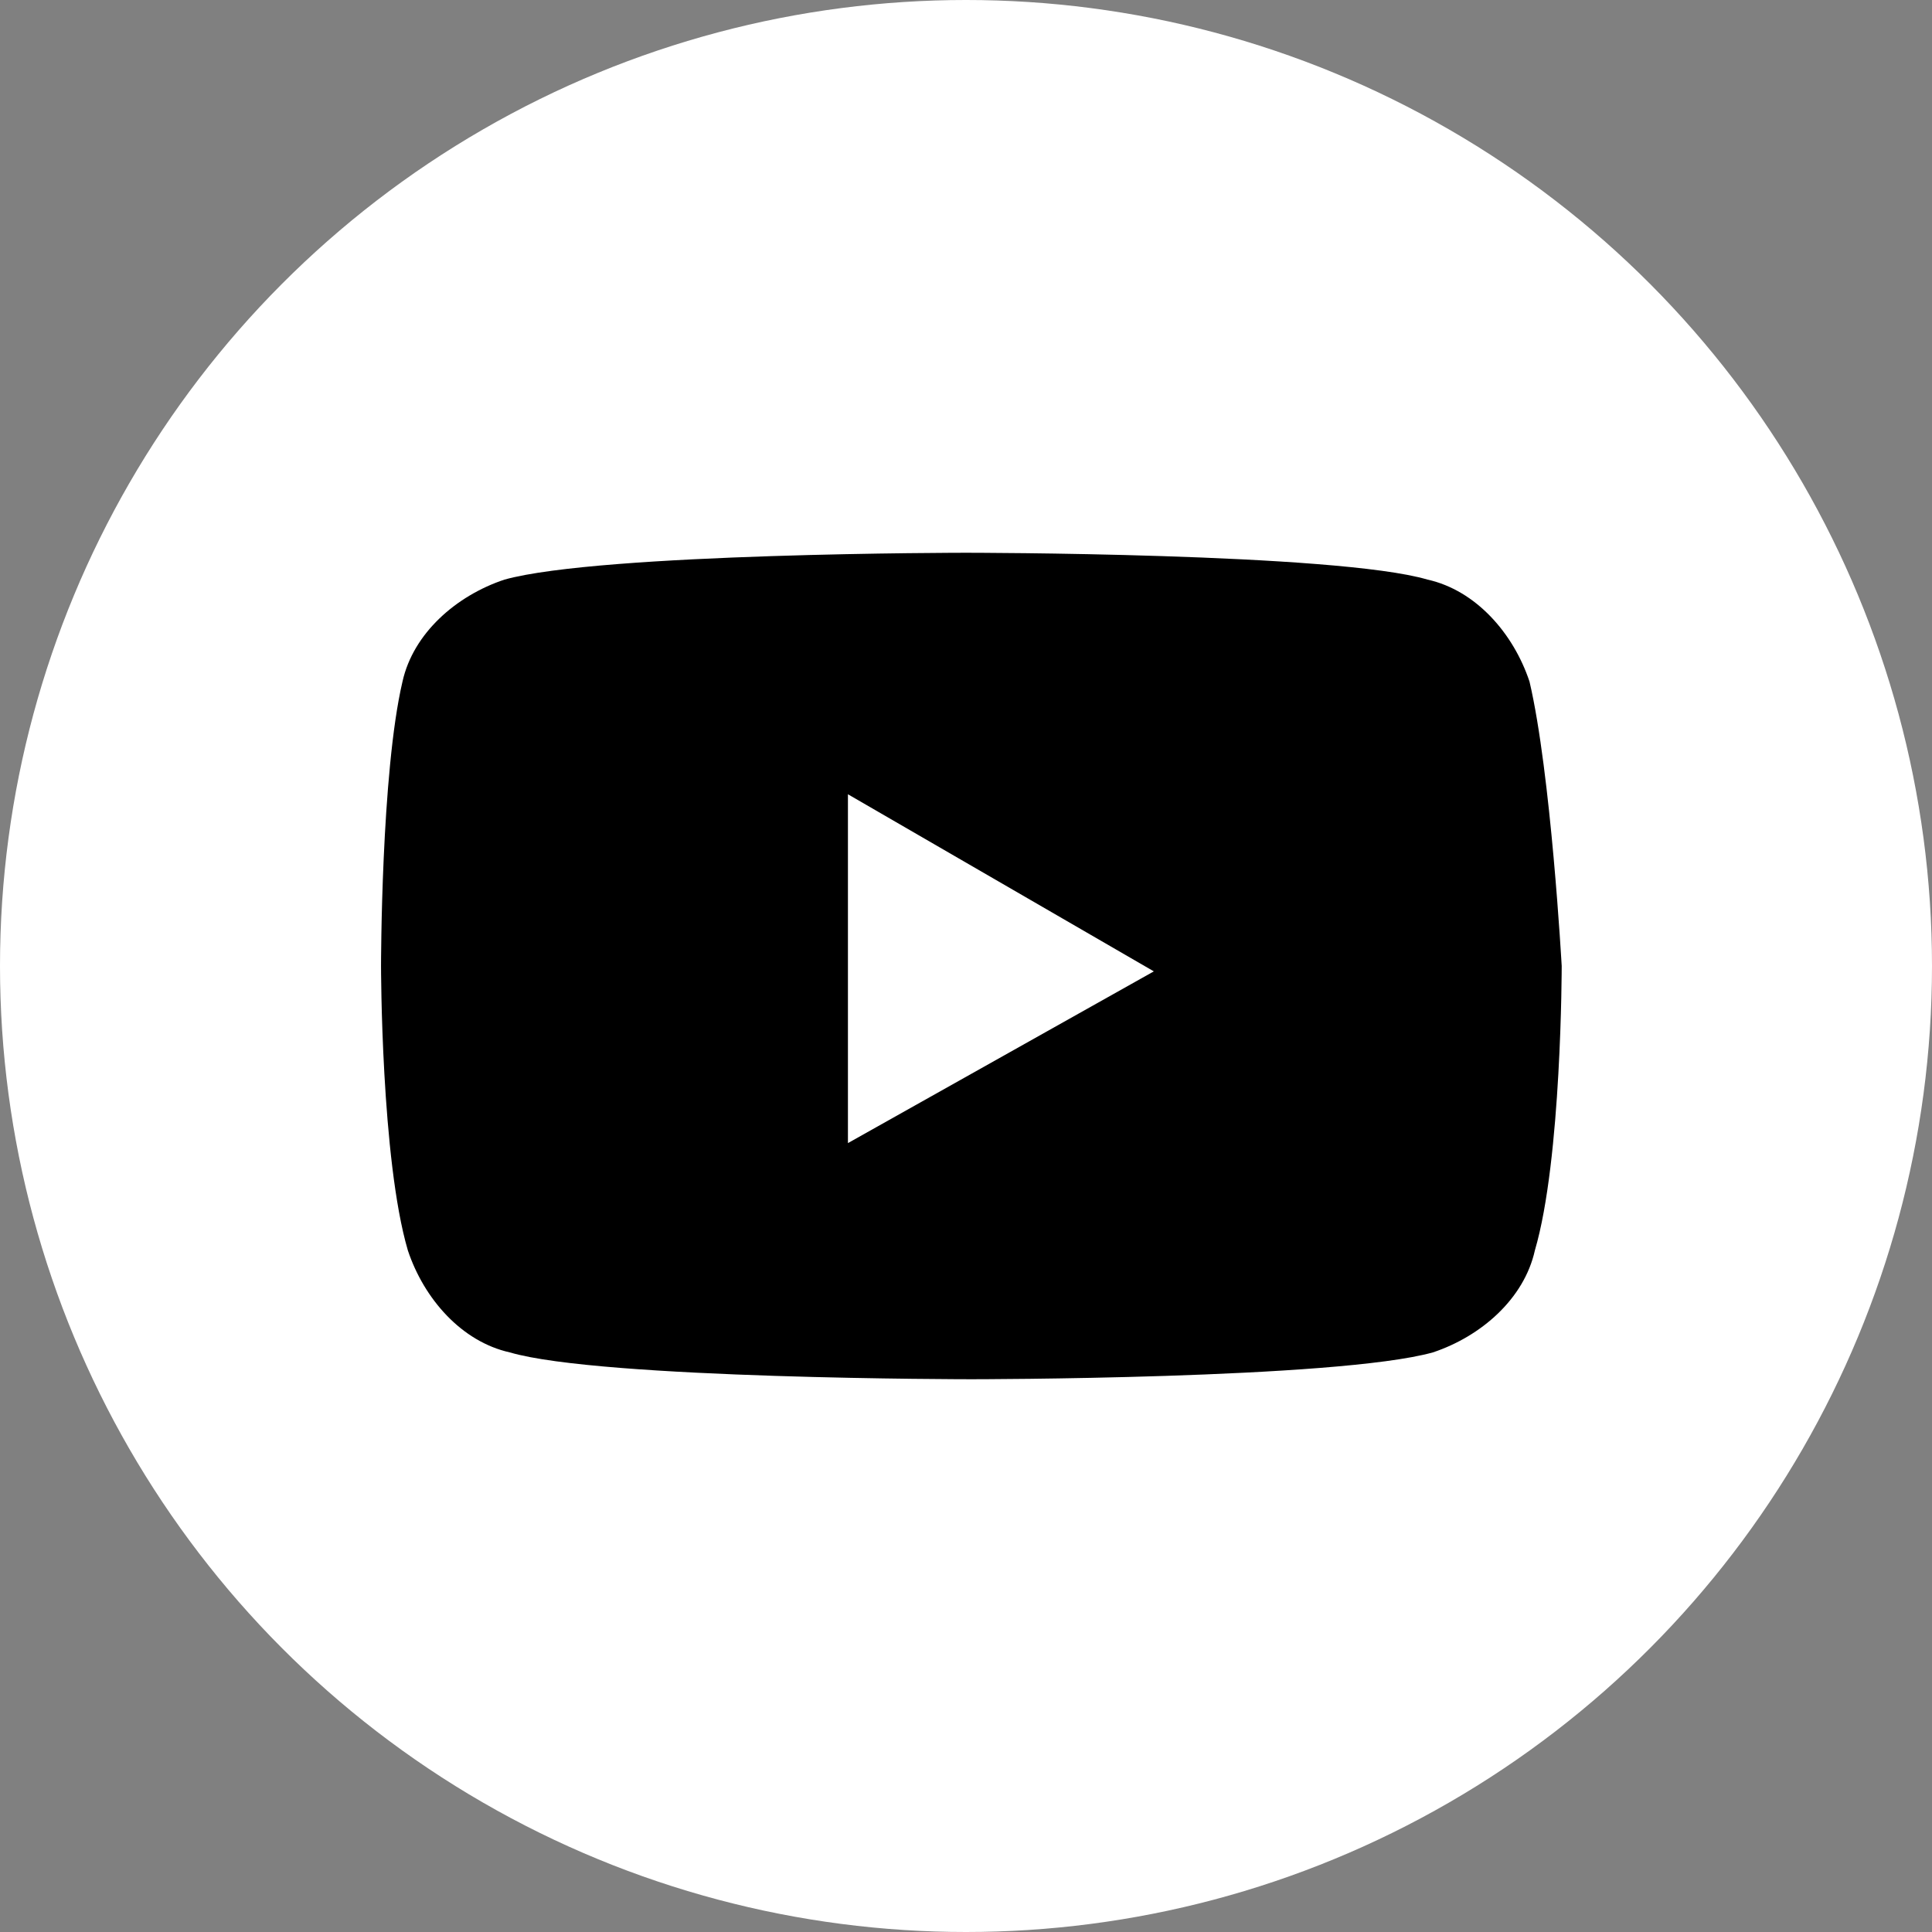 <?xml version="1.0" encoding="utf-8"?>
<!-- Generator: Adobe Illustrator 27.0.0, SVG Export Plug-In . SVG Version: 6.00 Build 0)  -->
<svg version="1.1" id="Layer_1" xmlns="http://www.w3.org/2000/svg" xmlns:xlink="http://www.w3.org/1999/xlink" x="0px" y="0px"
	 viewBox="0 0 36 36" style="enable-background:new 0 0 36 36;" xml:space="preserve">
<rect x="0" y="0" width="36" height="36" fill="#808080" stroke="none"/>
<style type="text/css">
	.st0{fill:#FFFFFF;}
</style>
<g>
	<circle class="st0" cx="18" cy="18" r="18"/>
	<path d="M28.5,12.7c-0.3-0.9-1-1.7-1.9-1.9c-1.7-0.5-8.6-0.5-8.6-0.5s-6.8,0-8.6,0.5c-0.9,0.3-1.7,1-1.9,1.9
		C7.1,14.4,7.1,18,7.1,18s0,3.6,0.5,5.3c0.3,0.9,1,1.7,1.9,1.9c1.7,0.5,8.6,0.5,8.6,0.5s6.8,0,8.6-0.5c0.9-0.3,1.7-1,1.9-1.9
		c0.5-1.7,0.5-5.3,0.5-5.3S28.9,14.4,28.5,12.7z M15.8,21.3v-6.5l5.7,3.3L15.8,21.3L15.8,21.3z"/>
</g>
</svg>
